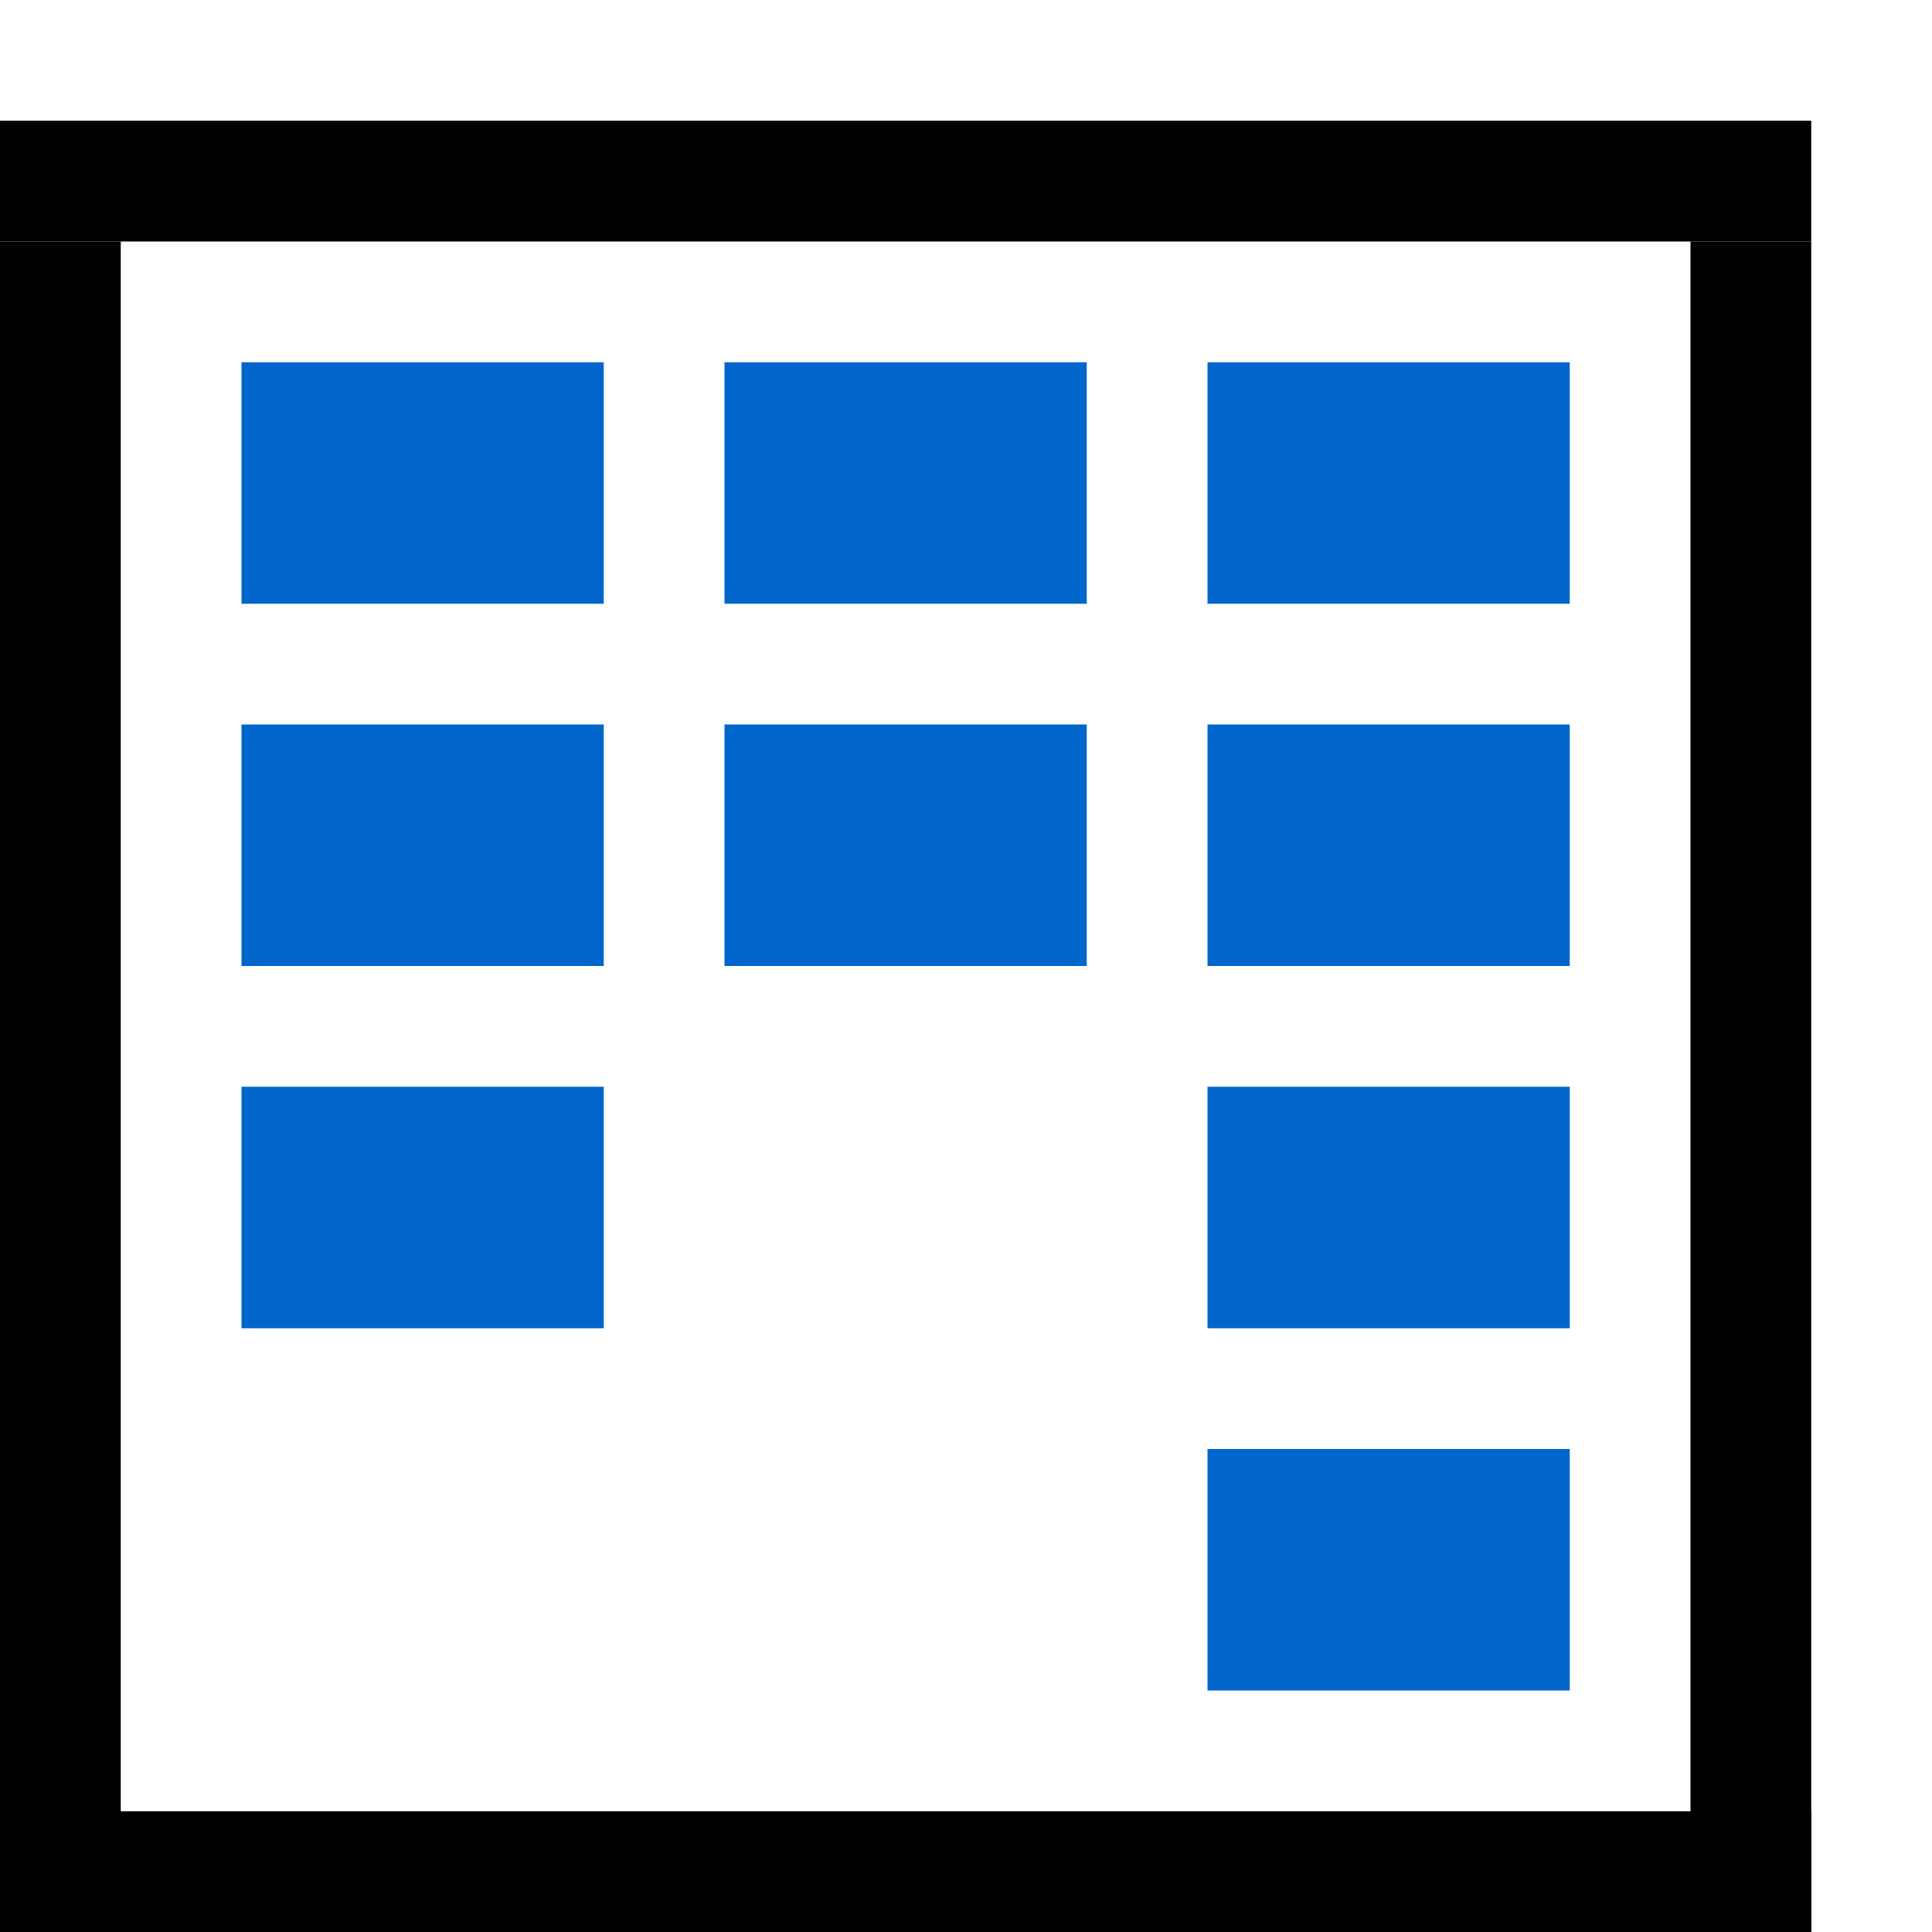<?xml version="1.0" encoding="UTF-8" standalone="no"?>
<!-- Created with Inkscape (http://www.inkscape.org/) -->

<svg
   xmlns:dc="http://purl.org/dc/elements/1.1/"
   xmlns:cc="http://creativecommons.org/ns#"
   xmlns:rdf="http://www.w3.org/1999/02/22-rdf-syntax-ns#"
   xmlns:svg="http://www.w3.org/2000/svg"
   xmlns="http://www.w3.org/2000/svg"
   xmlns:sodipodi="http://sodipodi.sourceforge.net/DTD/sodipodi-0.dtd"
   xmlns:inkscape="http://www.inkscape.org/namespaces/inkscape"
   width="16"
   height="16"
   id="svg3384"
   version="1.1"
   inkscape:version="0.91 r13725"
   viewBox="0 0 16 16"
   sodipodi:docname="board.svg"
   inkscape:export-filename="C:\Users\labuschagnepa01\Documents\_Accessories\PA\udrive\www\pa\images\board16.png"
   inkscape:export-xdpi="90"
   inkscape:export-ydpi="90">
  <defs
     id="defs3386">
    <inkscape:perspective
       sodipodi:type="inkscape:persp3d"
       inkscape:vp_x="0 : 16 : 1"
       inkscape:vp_y="0 : 1000 : 0"
       inkscape:vp_z="32 : 16 : 1"
       inkscape:persp3d-origin="16 : 10.666667 : 1"
       id="perspective4781" />
  </defs>
  <sodipodi:namedview
     id="base"
     pagecolor="#ffffff"
     bordercolor="#666666"
     borderopacity="1.0"
     inkscape:pageopacity="0.0"
     inkscape:pageshadow="2"
     inkscape:zoom="31.0625"
     inkscape:cx="6.3681787"
     inkscape:cy="6.9476099"
     inkscape:current-layer="layer1"
     showgrid="true"
     inkscape:grid-bbox="true"
     inkscape:document-units="px"
     inkscape:window-width="725"
     inkscape:window-height="523"
     inkscape:window-x="107"
     inkscape:window-y="124"
     inkscape:window-maximized="0"
     inkscape:snap-bbox="true"
     inkscape:showpageshadow="false"
     inkscape:snap-page="true"
     inkscape:bbox-nodes="true"
     inkscape:snap-bbox-midpoints="false"
     inkscape:snap-bbox-edge-midpoints="false"
     inkscape:bbox-paths="true">
    <inkscape:grid
       type="xygrid"
       id="grid3721" />
  </sodipodi:namedview>
  <g
     id="layer1"
     inkscape:label="Layer 1"
     inkscape:groupmode="layer"
     transform="translate(0,-16)">
    <rect
       style="fill:#000000"
       id="rect4783"
       width="1"
       height="14"
       x="0"
       y="18" />
    <rect
       style="fill:#000000"
       id="rect4785"
       width="1"
       height="14"
       x="14"
       y="18" />
    <rect
       style="fill:#000000"
       id="rect4787"
       width="14.507"
       height="1"
       x="0.493"
       y="31" />
    <rect
       style="fill:#000000"
       id="rect4789"
       width="15"
       height="1"
       x="1.6978064e-015"
       y="17" />
    <rect
       style="fill:#0066cc"
       id="rect3392-6-3"
       width="3"
       height="2"
       x="2"
       y="19" />
    <rect
       style="fill:#0066cc"
       id="rect3392-6-3-2"
       width="3"
       height="2"
       x="2"
       y="22" />
    <rect
       style="fill:#0066cc"
       id="rect3392-6-3-2-5"
       width="3"
       height="2"
       x="2"
       y="25" />
    <rect
       style="fill:#0066cc"
       id="rect3392-6-3-6"
       width="3"
       height="2"
       x="6"
       y="19" />
    <rect
       style="fill:#0066cc"
       id="rect3392-6-3-2-54"
       width="3"
       height="2"
       x="6"
       y="22" />
    <g
       id="g4974-0-8"
       transform="translate(9,0)">
      <rect
         y="19"
         x="1"
         height="2"
         width="3"
         id="rect3392-6-3-6-8"
         style="fill:#0066cc" />
      <rect
         y="22"
         x="1"
         height="2"
         width="3"
         id="rect3392-6-3-2-54-6"
         style="fill:#0066cc" />
      <rect
         y="25"
         x="1"
         height="2"
         width="3"
         id="rect3392-6-3-2-5-0-4"
         style="fill:#0066cc" />
      <rect
         y="28"
         x="1"
         height="2"
         width="3"
         id="rect3392-6-3-2-5-3-3-9"
         style="fill:#0066cc" />
    </g>
  </g>
</svg>
